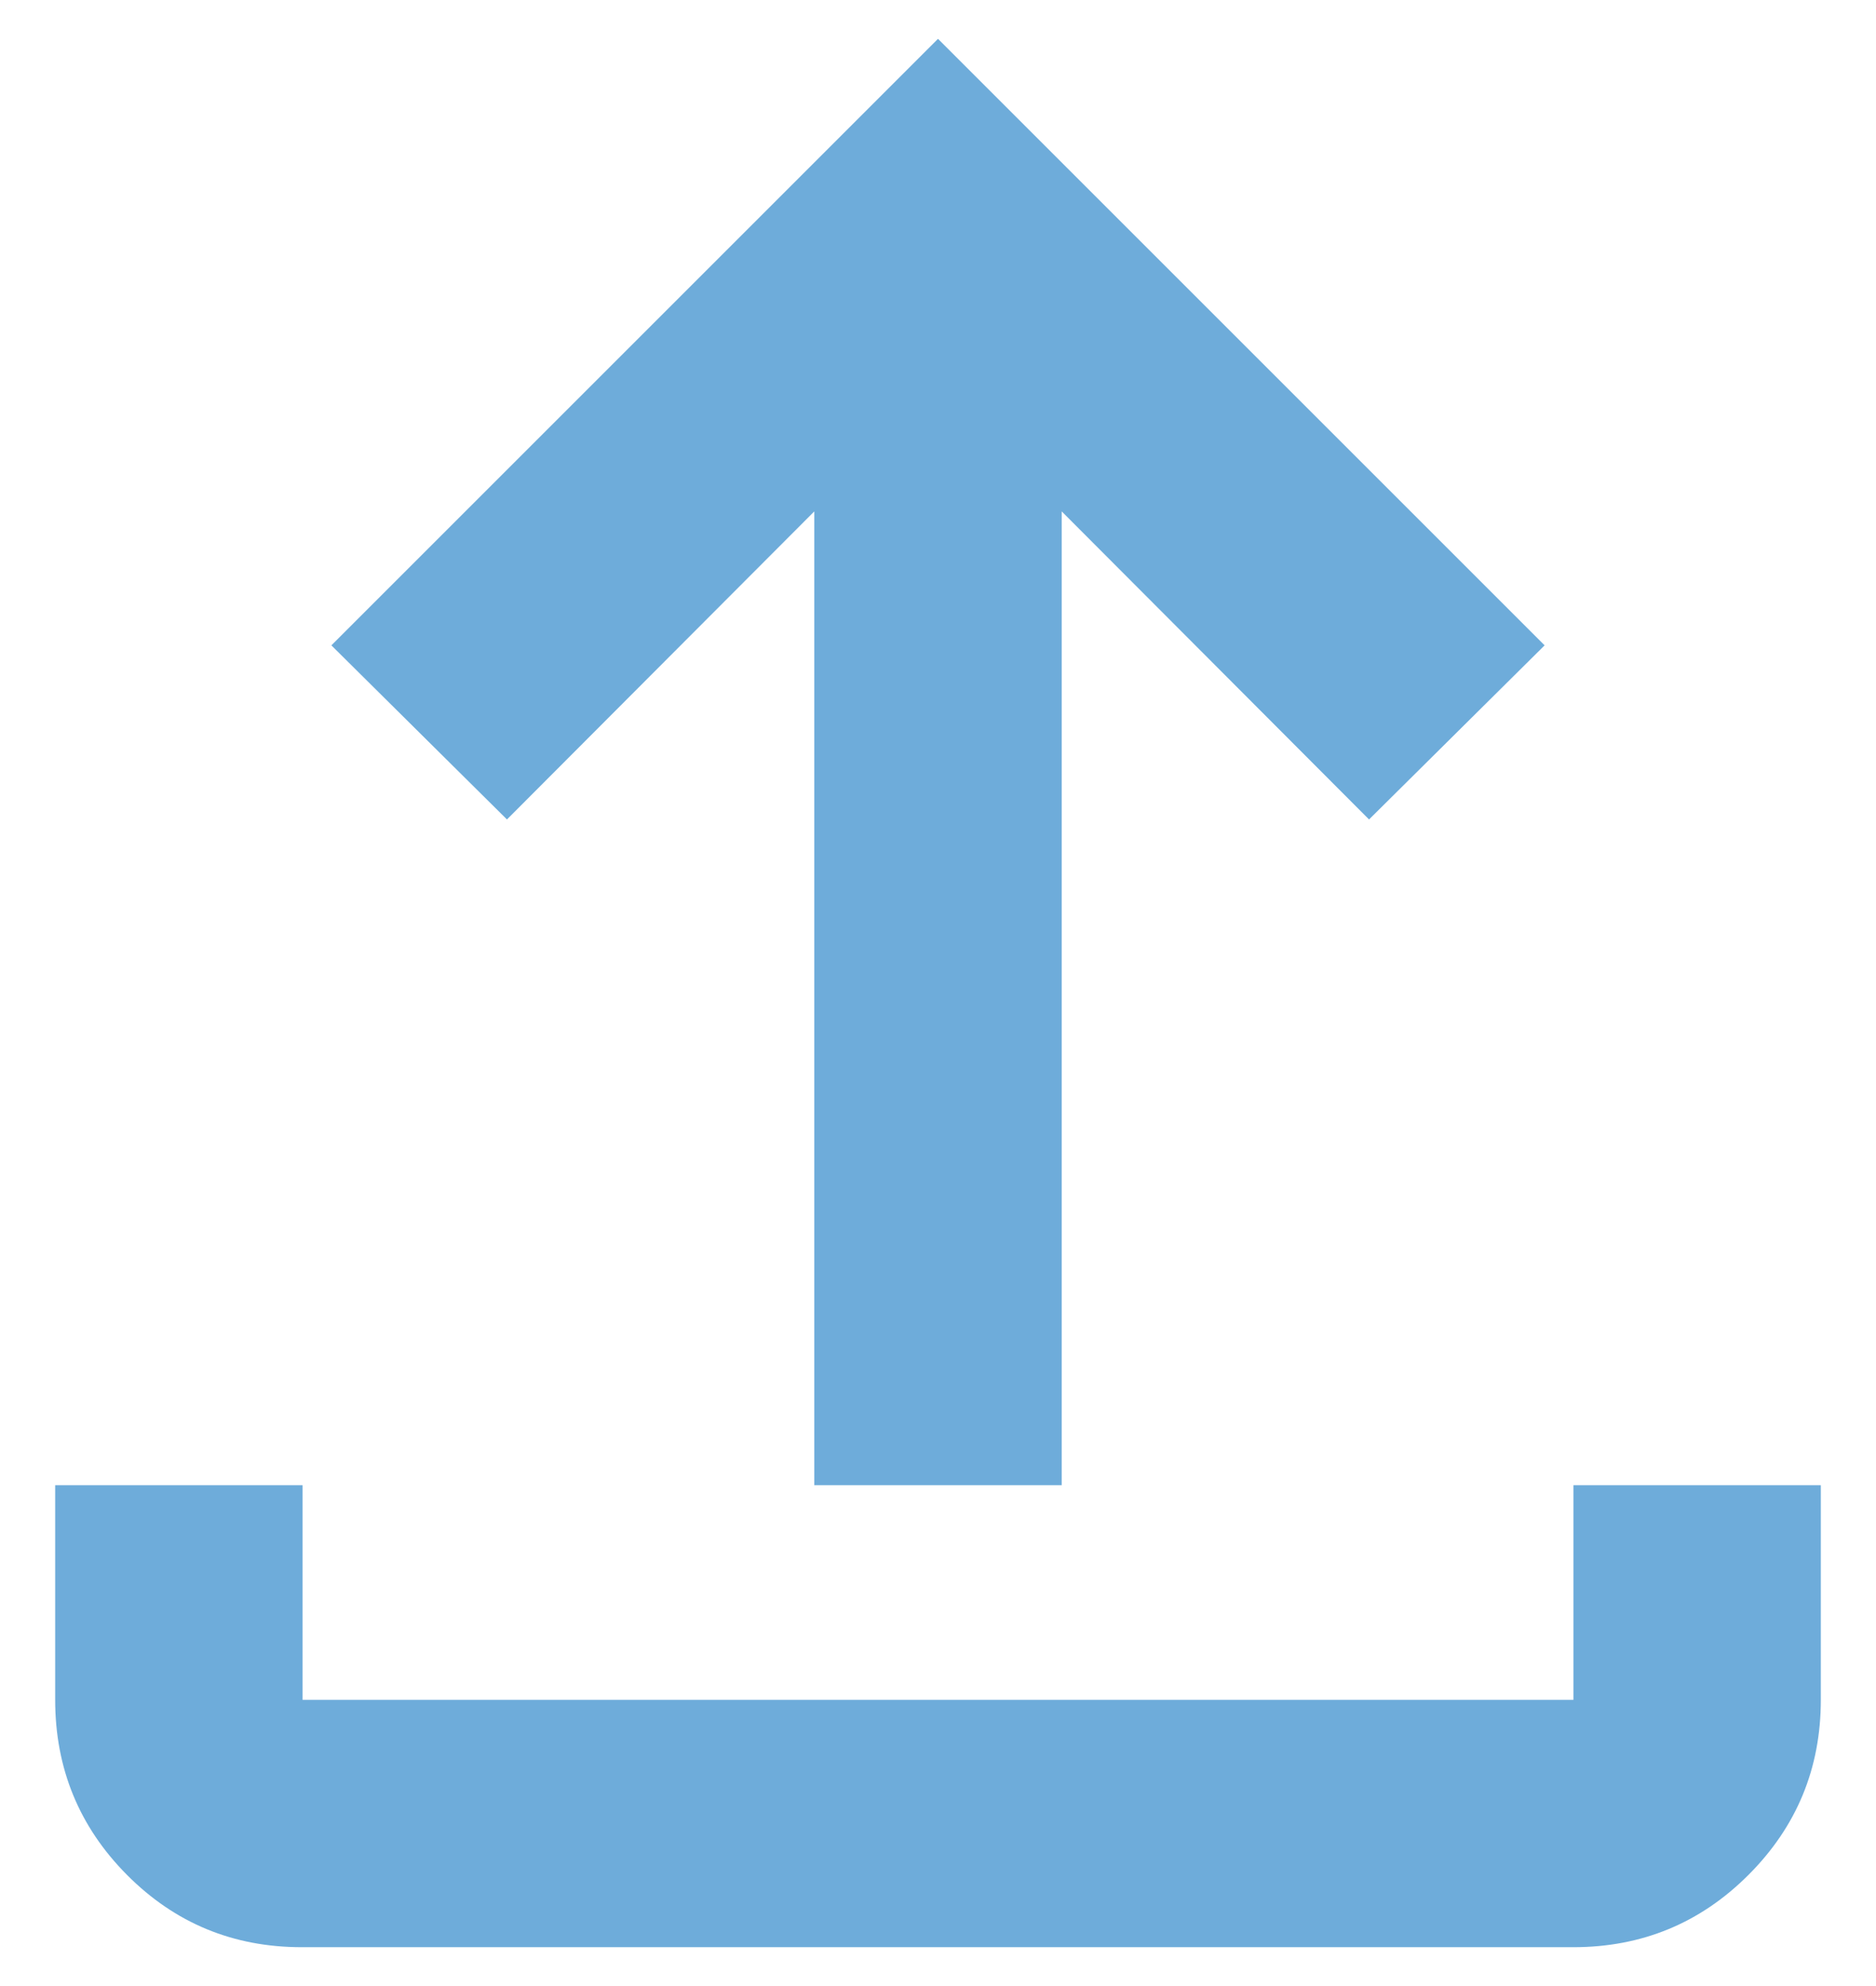<svg width="17" height="18" viewBox="0 0 17 18" fill="none" xmlns="http://www.w3.org/2000/svg">
<path d="M7.379 13.461V4.635L4.594 7.427L3.003 5.849L8.5 0.352L13.997 5.849L12.406 7.427L9.621 4.635V13.461H7.379ZM2.735 17.648C2.113 17.648 1.586 17.43 1.151 16.993C0.717 16.556 0.5 16.027 0.5 15.406V13.461H2.742V15.406H14.258V13.461H16.5V15.406C16.5 16.027 16.281 16.556 15.844 16.993C15.407 17.43 14.878 17.648 14.257 17.648H2.735Z" fill="#6EACDA"/>
</svg>

